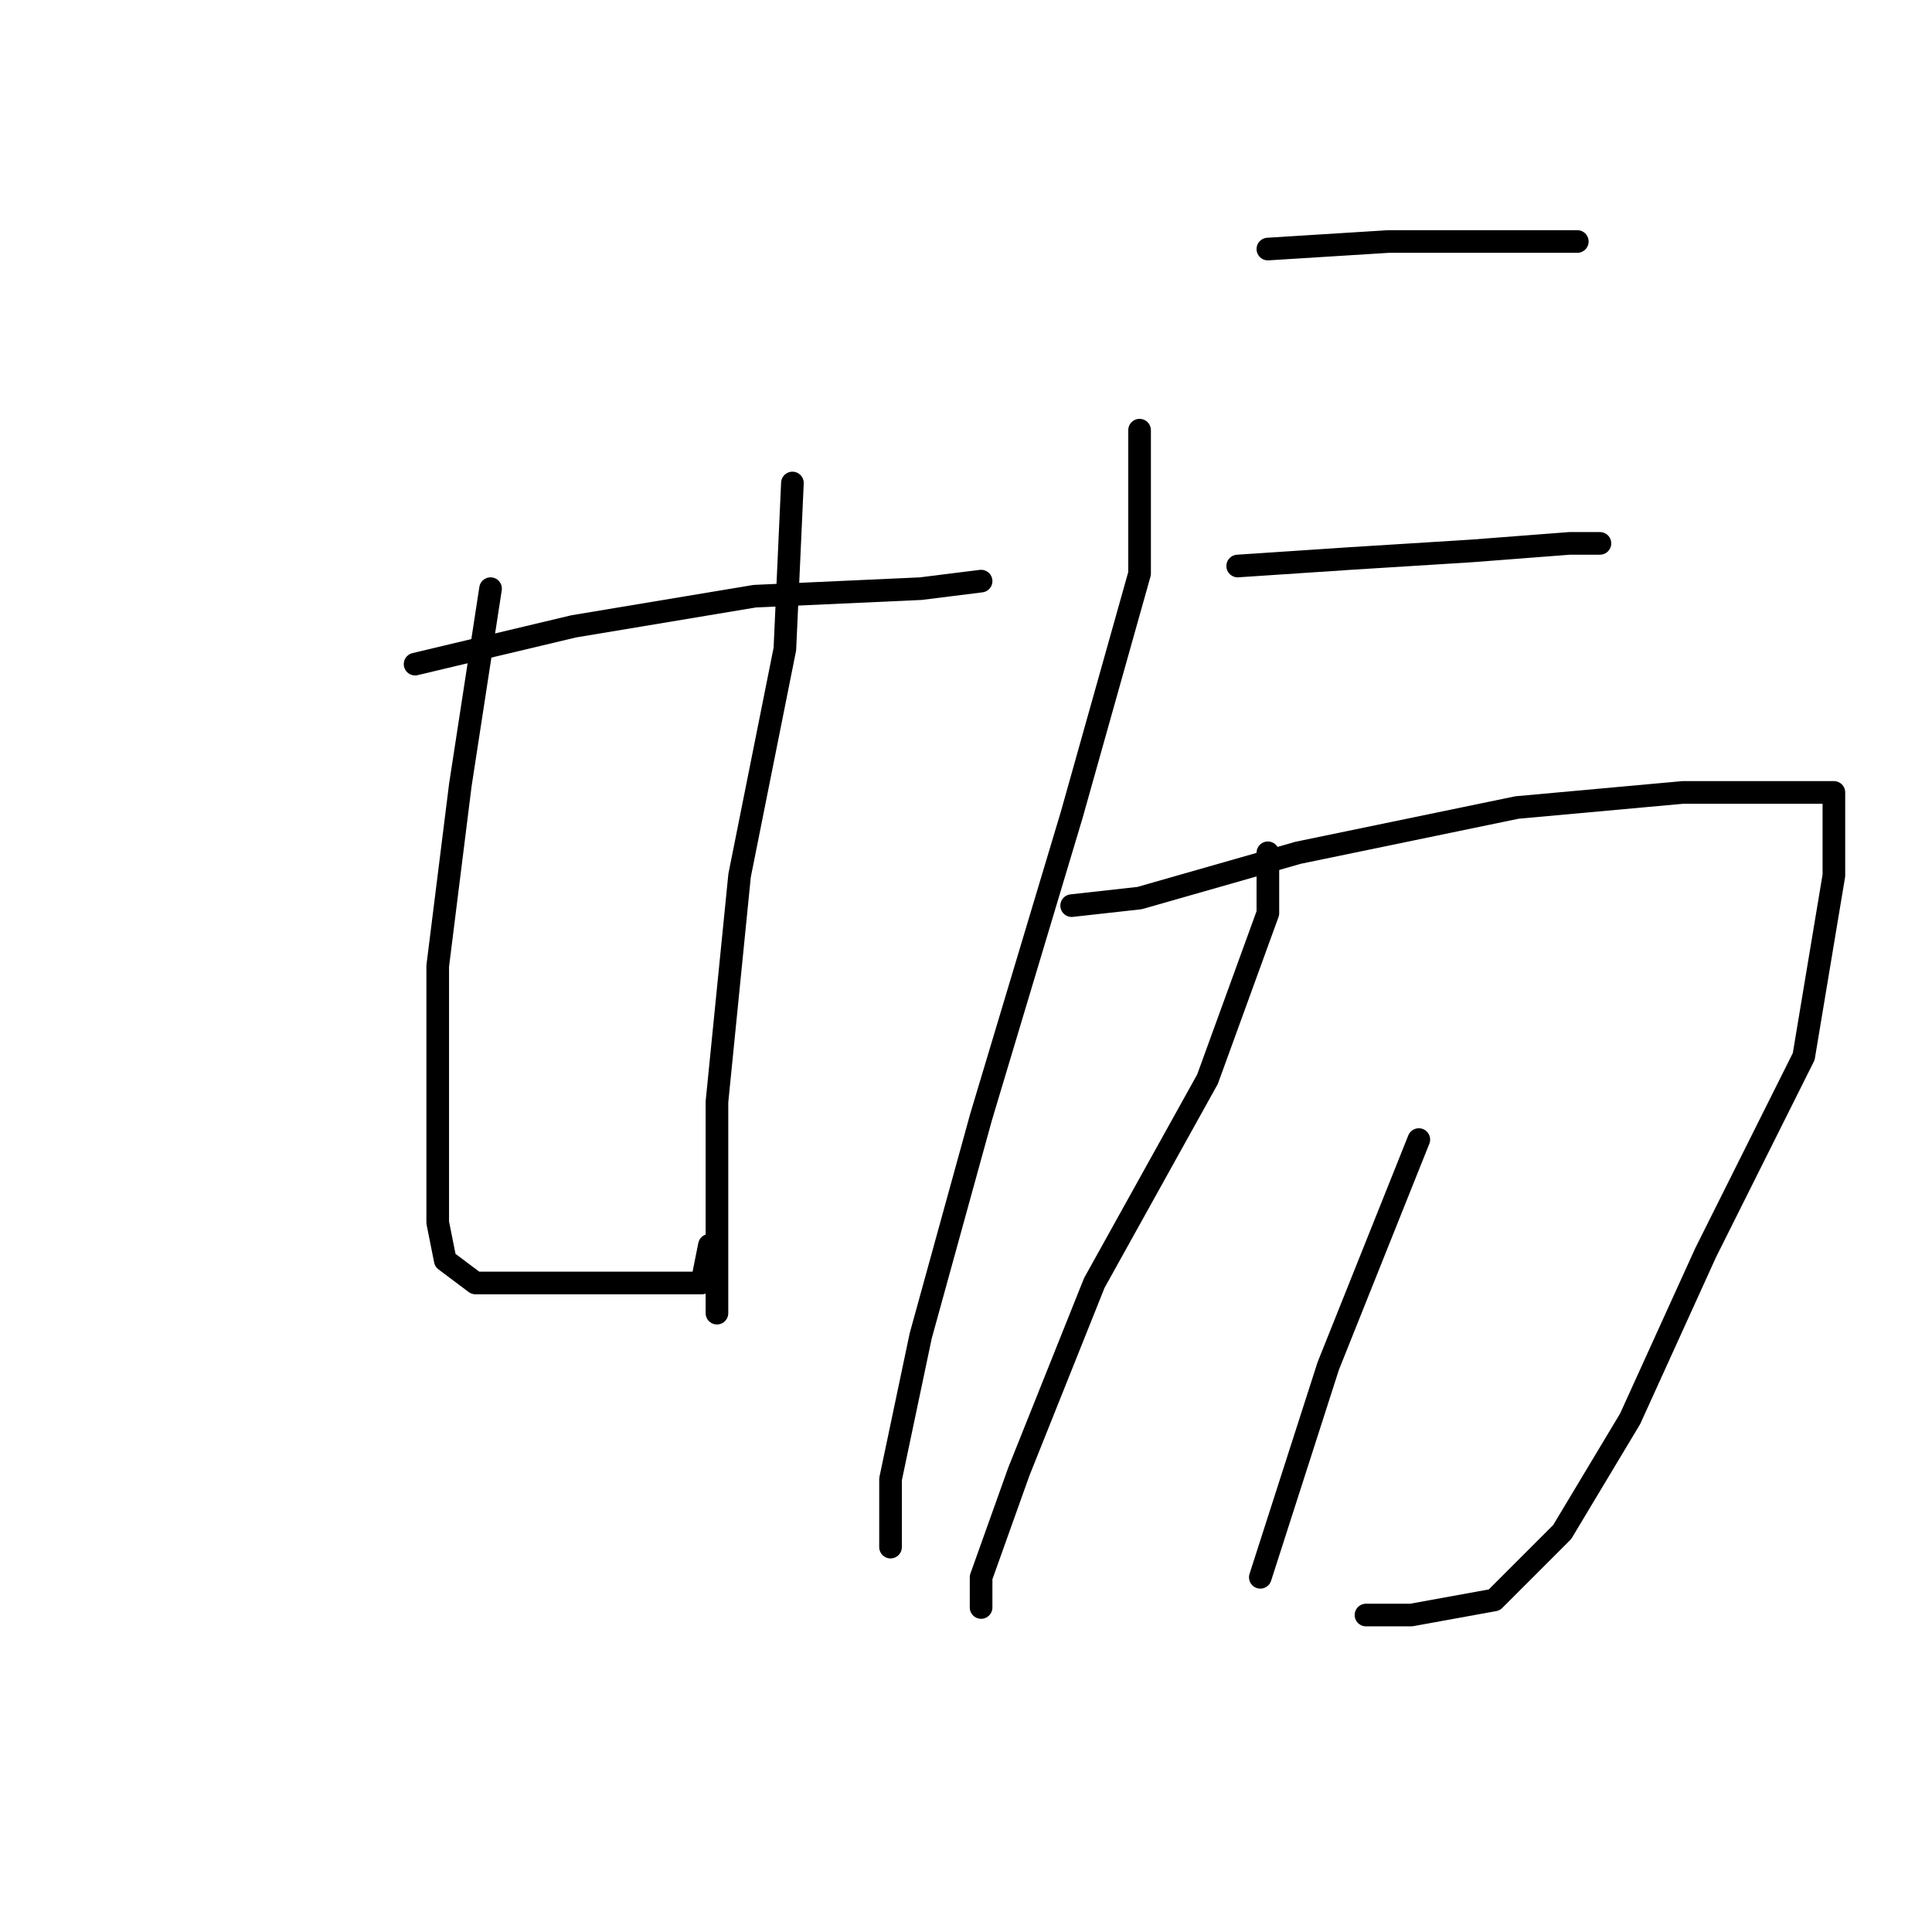 <?xml version="1.0" standalone="no"?>
    <svg width="256" height="256" xmlns="http://www.w3.org/2000/svg" version="1.1">
    <polyline stroke="black" stroke-width="3" stroke-linecap="round" fill="transparent" stroke-linejoin="round" points="55 88 76 83 100 79 122 78 130 77 130 77 " />
        <polyline stroke="black" stroke-width="3" stroke-linecap="round" fill="transparent" stroke-linejoin="round" points="65 78 61 104 58 128 58 149 58 162 59 167 63 170 72 170 81 170 90 170 93 170 94 165 94 165 " />
        <polyline stroke="black" stroke-width="3" stroke-linecap="round" fill="transparent" stroke-linejoin="round" points="105 64 104 86 98 116 95 146 95 164 95 174 95 174 " />
        <polyline stroke="black" stroke-width="3" stroke-linecap="round" fill="transparent" stroke-linejoin="round" points="168 33 184 32 202 32 209 32 209 32 " />
        <polyline stroke="black" stroke-width="3" stroke-linecap="round" fill="transparent" stroke-linejoin="round" points="151 57 151 76 142 108 130 148 122 177 118 196 118 205 118 205 " />
        <polyline stroke="black" stroke-width="3" stroke-linecap="round" fill="transparent" stroke-linejoin="round" points="164 75 179 74 195 73 208 72 212 72 212 72 " />
        <polyline stroke="black" stroke-width="3" stroke-linecap="round" fill="transparent" stroke-linejoin="round" points="142 120 151 119 172 113 201 107 223 105 237 105 243 105 243 116 239 140 226 166 216 188 207 203 198 212 187 214 181 214 181 214 " />
        <polyline stroke="black" stroke-width="3" stroke-linecap="round" fill="transparent" stroke-linejoin="round" points="168 113 168 121 160 143 145 170 135 195 130 209 130 213 130 213 " />
        <polyline stroke="black" stroke-width="3" stroke-linecap="round" fill="transparent" stroke-linejoin="round" points="188 151 176 181 167 209 167 209 " />
        </svg>